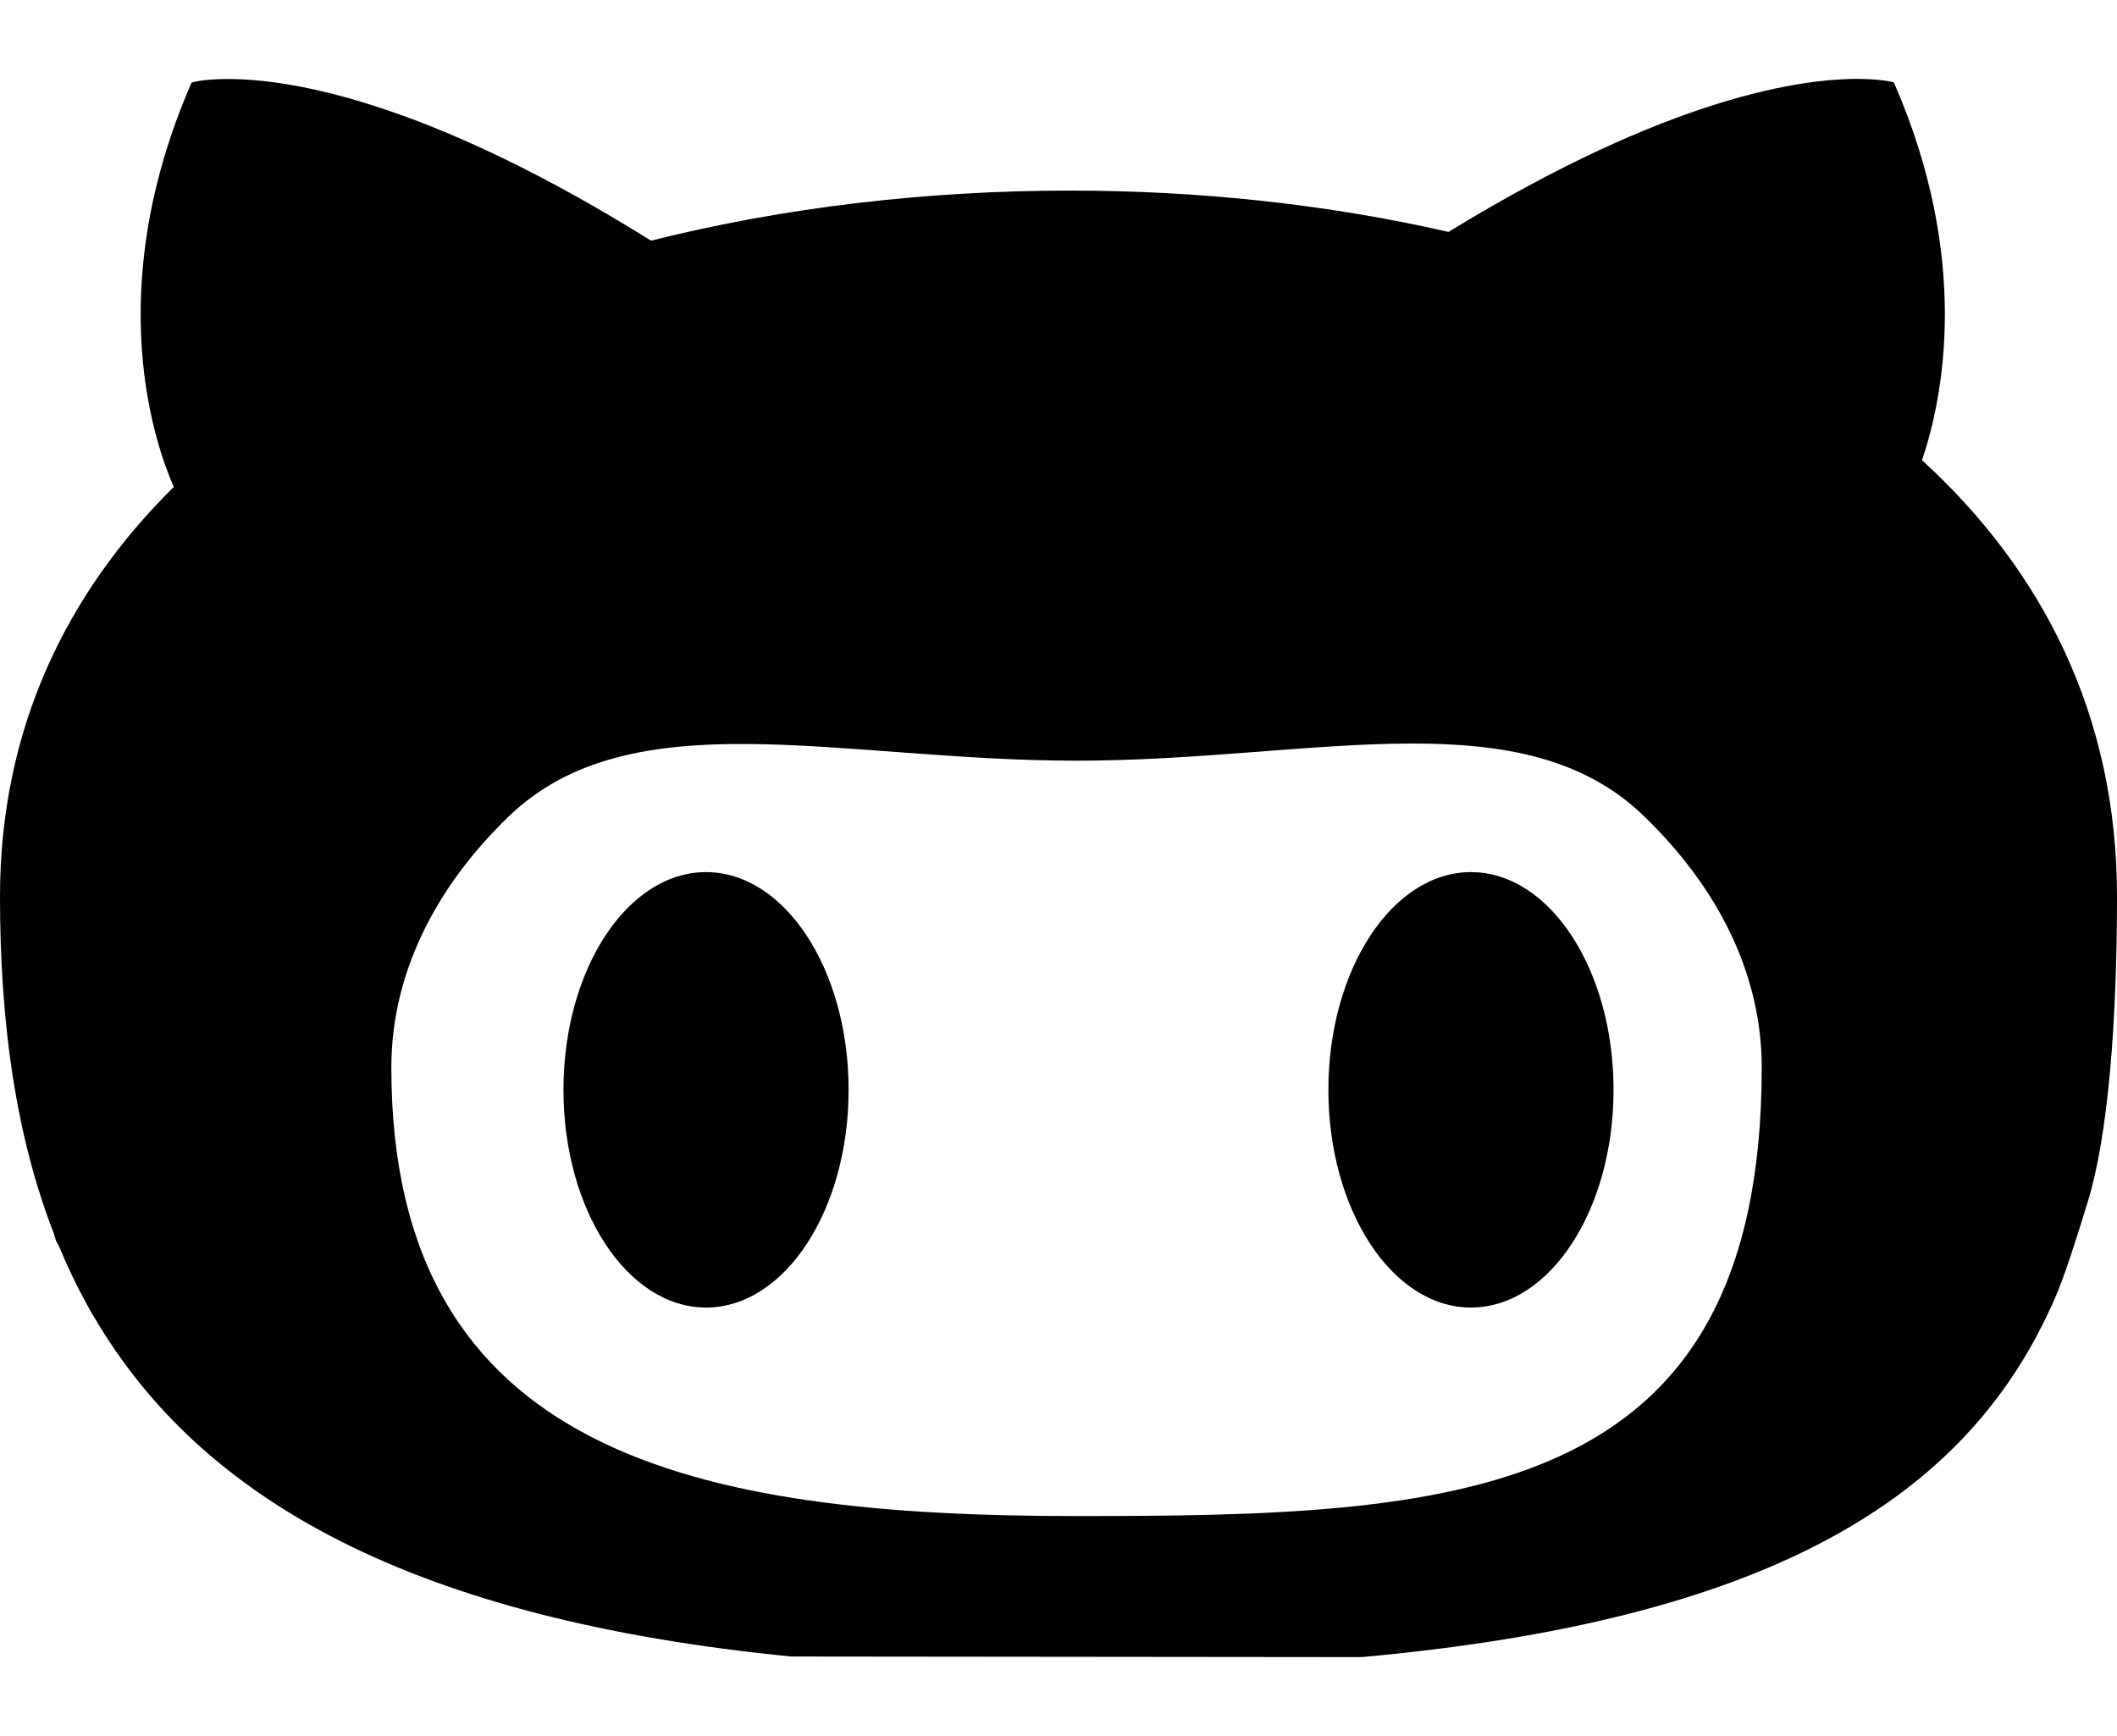 <svg width="50" height="41" viewBox="0 0 55 41" id="git" xmlns="http://www.w3.org/2000/svg">
<path d="M48.34 0.001C46.853 -0.02 43.399 0.442 37.633 3.975C34.49 3.256 31.146 2.901 27.796 2.901C24.11 2.901 20.386 3.33 16.913 4.202C8.633 -0.968 4.979 0.092 4.979 0.092C2.593 5.552 4.068 9.595 4.516 10.599C1.712 13.369 0 16.906 0 21.241C0 24.514 0.407 27.449 1.401 30.001C1.456 30.198 1.438 30.154 1.531 30.322C1.75 30.851 1.994 31.363 2.268 31.858C2.362 32.037 2.447 32.169 2.447 32.169C5.242 36.937 10.752 40.017 20.555 40.985L35.382 41C45.836 40.051 50.853 36.962 53.165 32.161L53.312 31.848C53.531 31.363 53.722 30.859 54.244 29.16C54.766 27.462 55 24.52 55 21.239C55 16.535 53.069 12.77 49.934 9.906C50.482 8.287 51.214 4.692 49.203 0.09C49.203 0.09 48.922 0.008 48.34 0.001L48.34 0.001ZM36.655 17.266C39.069 17.262 41.137 17.641 42.69 19.132V19.133C44.633 21 45.77 23.255 45.77 25.684C45.77 37.027 37.799 37.336 27.968 37.336C18.136 37.336 10.167 35.764 10.167 25.684C10.167 23.271 11.287 21.03 13.206 19.17C16.407 16.071 21.823 17.712 27.968 17.712C31.123 17.712 34.086 17.271 36.656 17.266L36.655 17.266ZM18.343 20.607C16.297 20.607 14.639 23.138 14.639 26.262C14.639 29.386 16.297 31.919 18.343 31.919C20.389 31.919 22.047 29.386 22.047 26.262C22.047 23.138 20.389 20.609 18.343 20.607ZM38.216 20.607C36.171 20.607 34.512 23.138 34.512 26.262C34.512 29.386 36.17 31.919 38.216 31.919C40.262 31.919 41.92 29.386 41.92 26.262C41.92 23.138 40.262 20.609 38.216 20.607Z" />
</svg>
